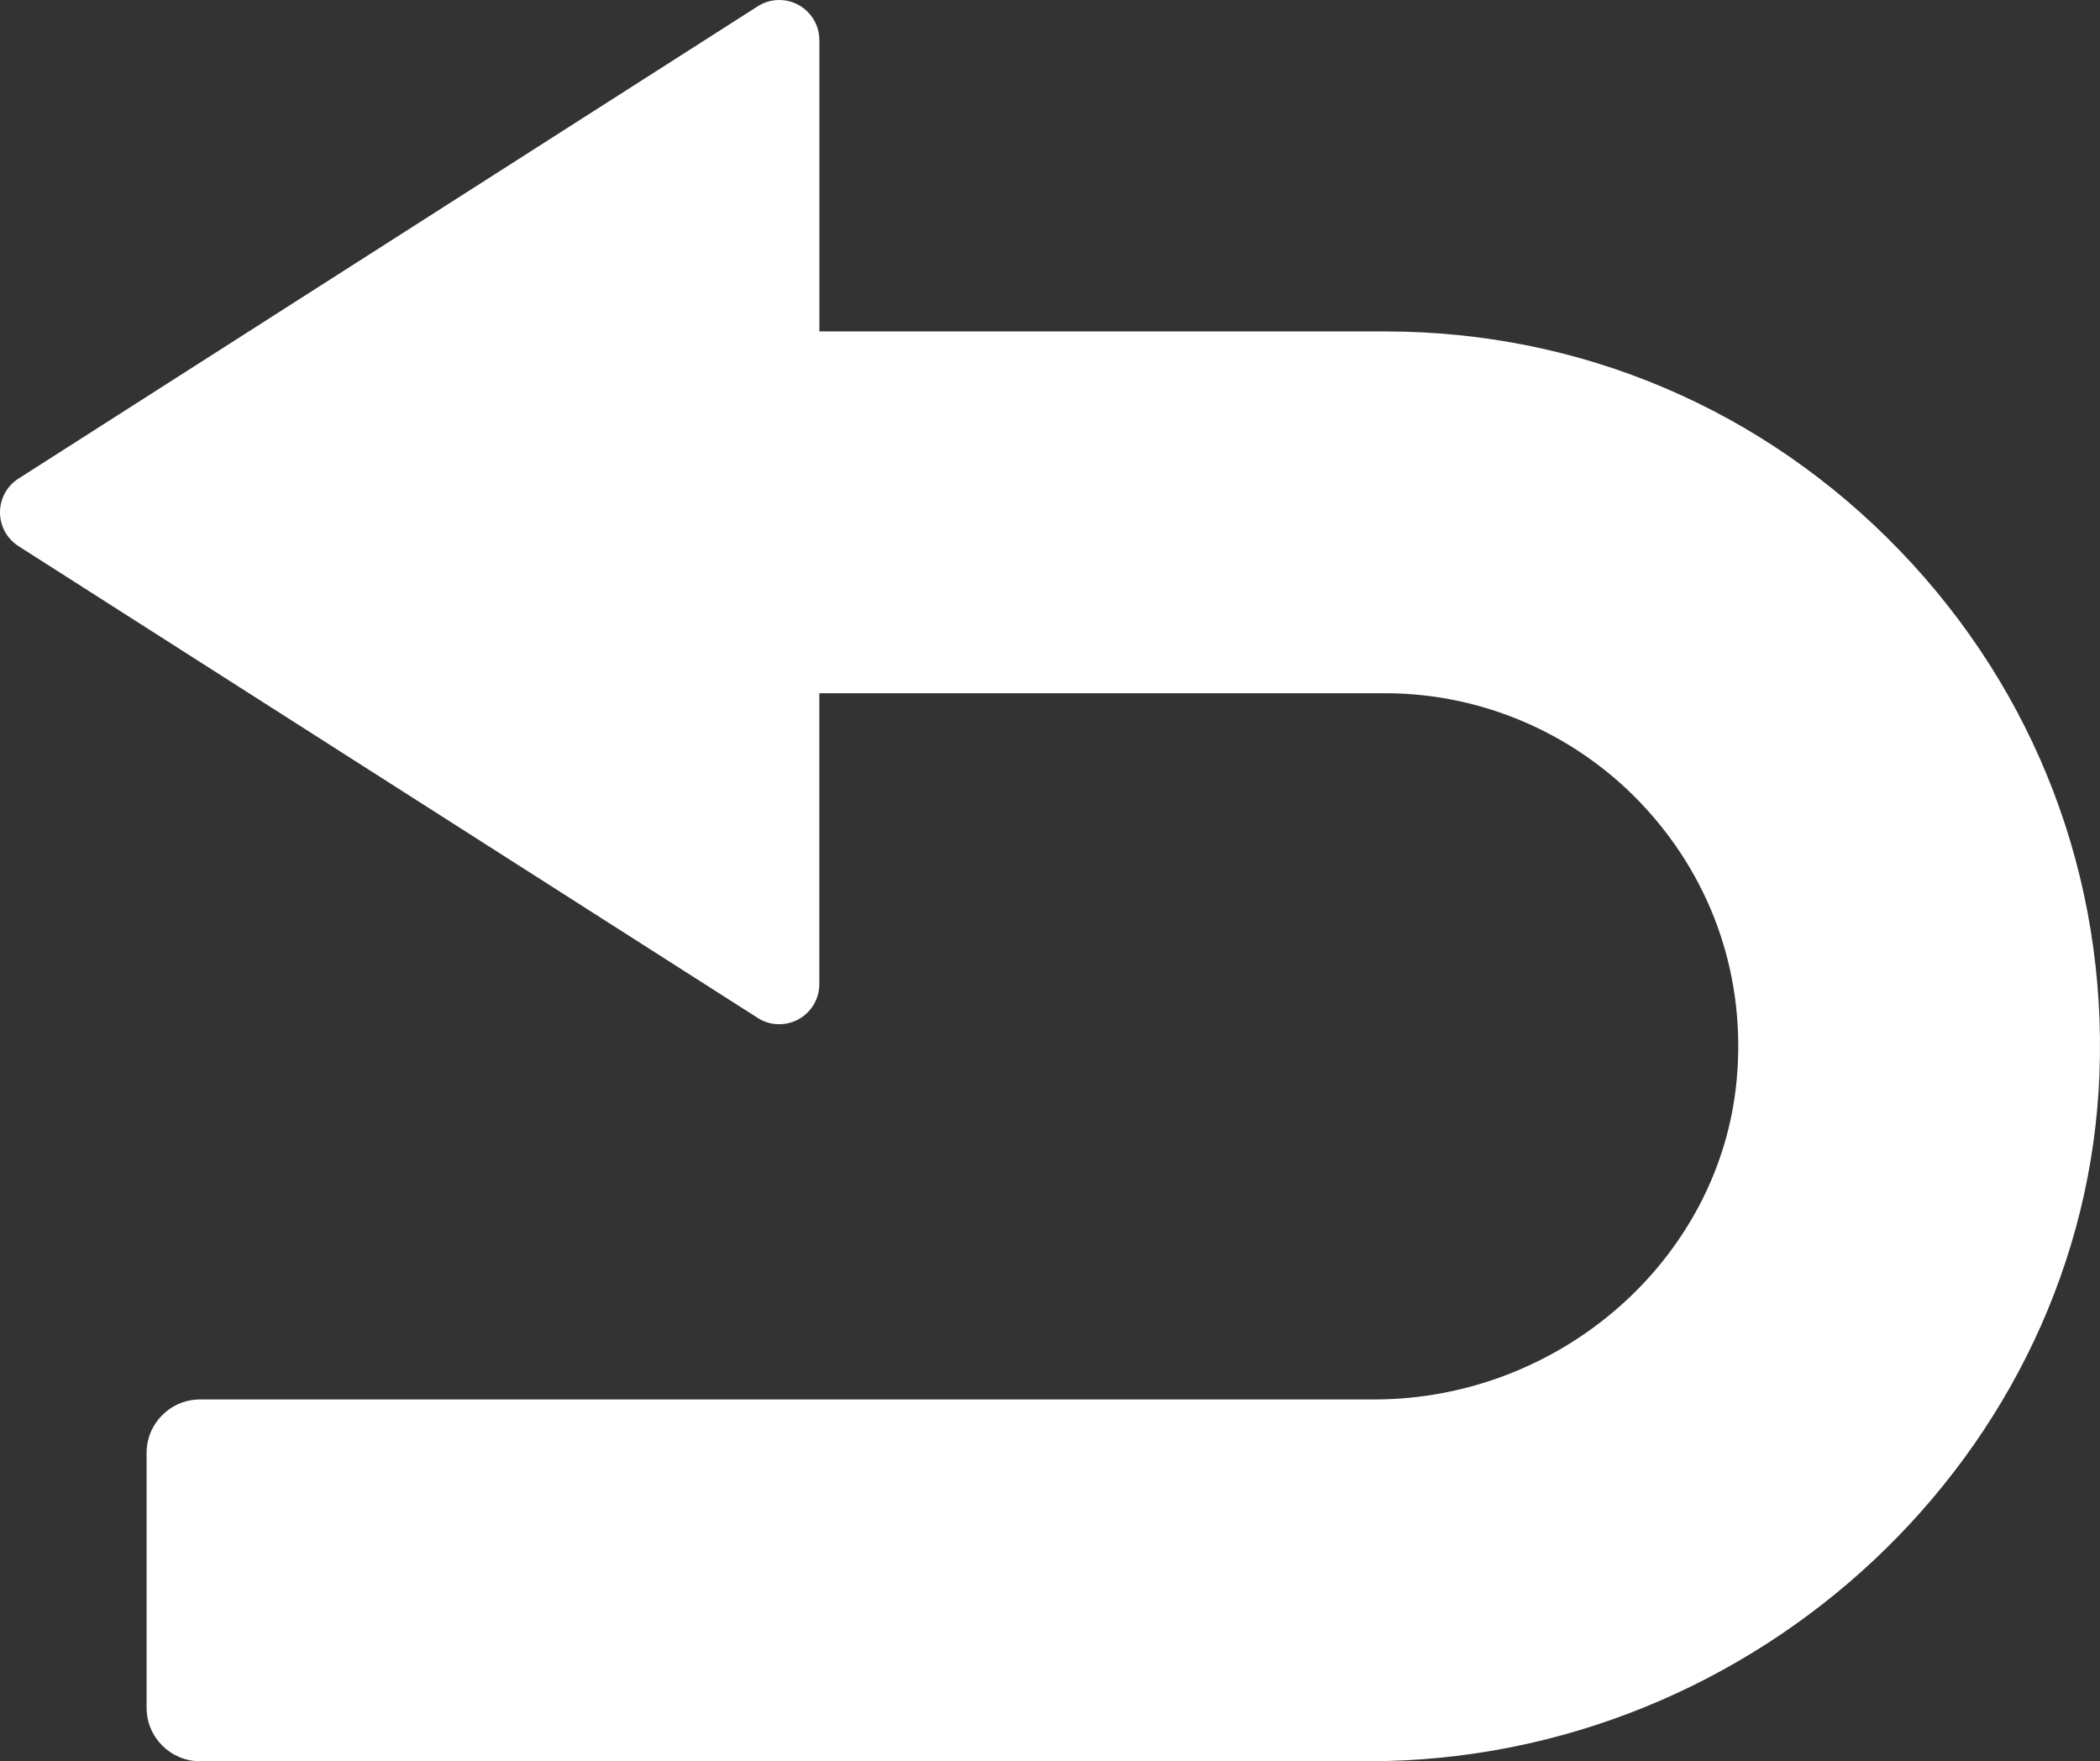 <?xml version="1.0" encoding="UTF-8"?><svg id="_レイヤー_2" xmlns="http://www.w3.org/2000/svg" width="512" height="429.3" viewBox="0 0 512 429.3"><rect x="0" y="0" width="512" height="429.3" fill="#333333" stroke="none"/><defs><style>.cls-1{fill:#fff;}</style></defs><g id="_10"><path class="cls-1" d="m511.87,261.75c1.8-47.77-15.47-93.05-48.64-127.5-33.2-34.48-77.76-53.46-125.49-53.46h-137.97V9.77c0-5.39-4.38-9.77-9.77-9.77-1.86,0-3.67.53-5.25,1.53L4.51,116.66C1.68,118.46,0,121.55,0,124.9c0,3.35,1.7,6.43,4.52,8.23l180.22,115c1.57,1.01,3.39,1.54,5.25,1.54,5.39,0,9.77-4.38,9.77-9.77v-70.92h137.97c24.14,0,47.34,10.27,63.64,28.19,16.52,18.15,24.35,41.66,22.04,66.2-4.1,43.6-42.95,77.76-88.43,77.76H48.77c-7.19,0-13.03,5.84-13.03,13.03v62.13c0,7.18,5.84,13.03,13.03,13.03h284.88c94.78,0,174.73-75.16,178.22-167.55Z"/></g></svg>
